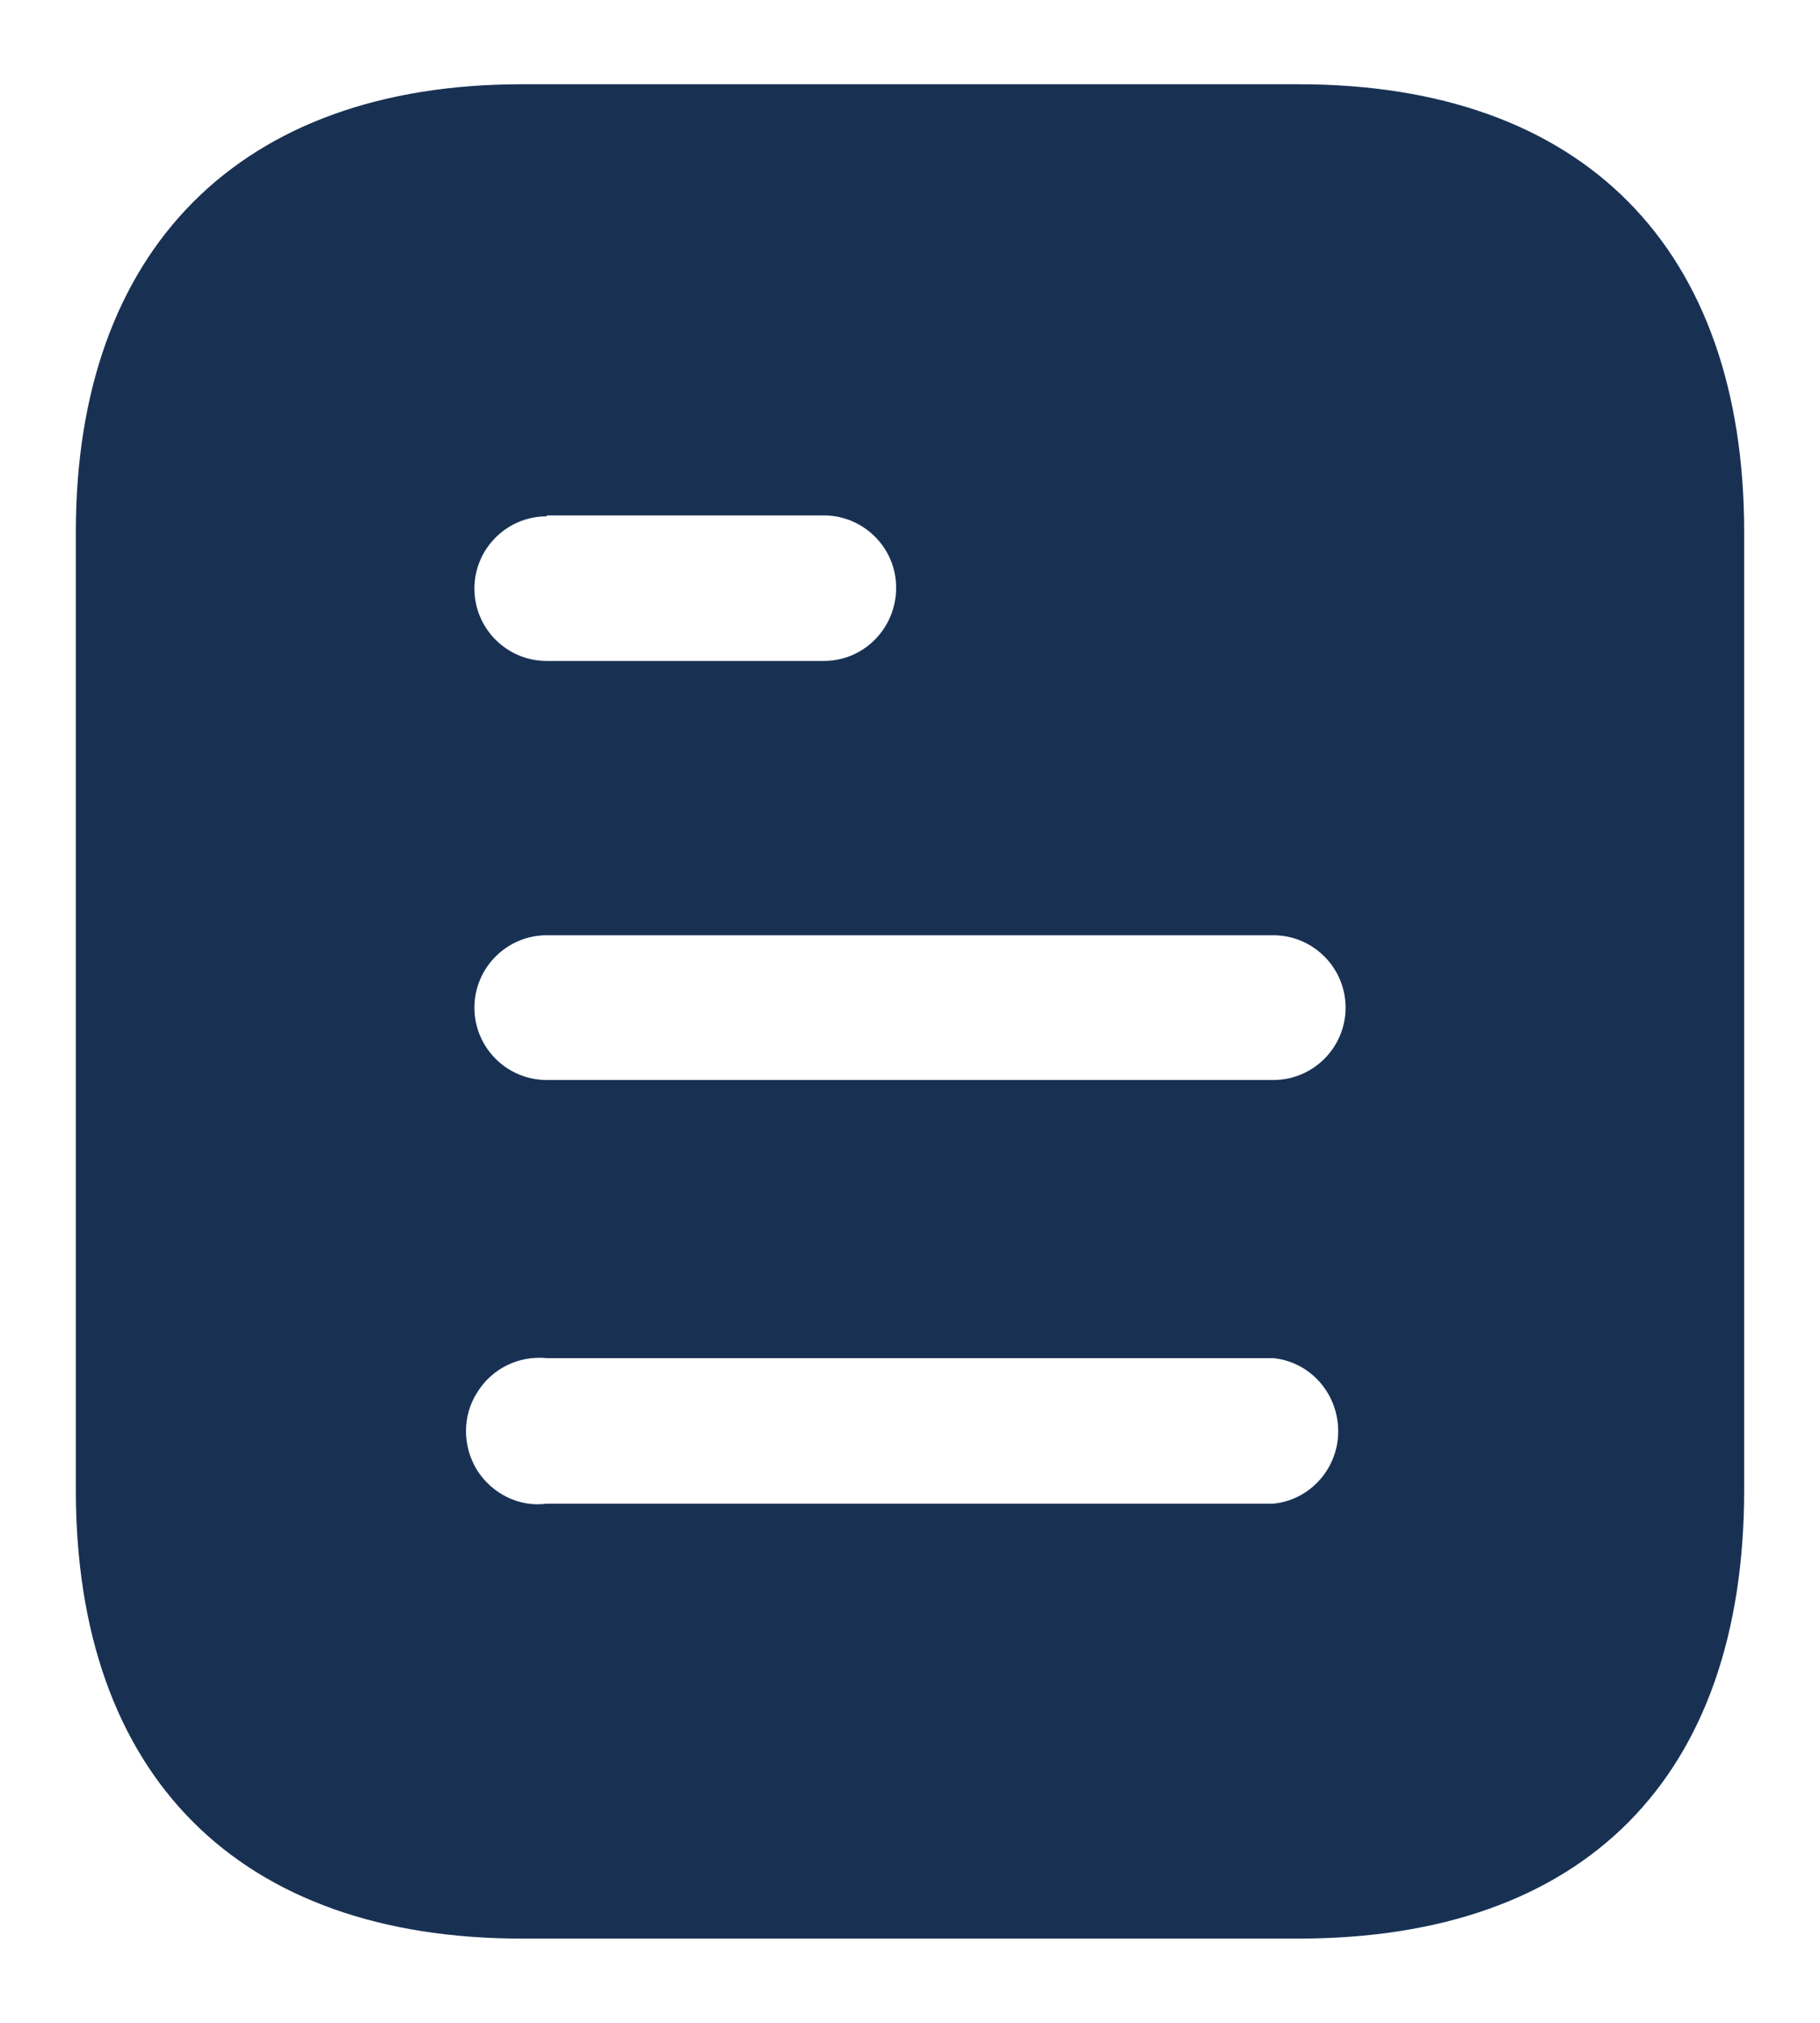 <svg width="18" height="20" viewBox="0 0 18 20" fill="none" xmlns="http://www.w3.org/2000/svg">
<path fill-rule="evenodd" clip-rule="evenodd" d="M5.159 0.833H12.842C15.673 0.833 17.25 2.465 17.25 5.261V14.73C17.25 17.572 15.673 19.167 12.842 19.167H5.159C2.373 19.167 0.75 17.572 0.75 14.73V5.261C0.75 2.465 2.373 0.833 5.159 0.833ZM5.407 5.105V5.096H8.147C8.542 5.096 8.863 5.417 8.863 5.81C8.863 6.214 8.542 6.535 8.147 6.535H5.407C5.012 6.535 4.692 6.214 4.692 5.82C4.692 5.426 5.012 5.105 5.407 5.105ZM5.407 10.678H12.593C12.988 10.678 13.308 10.357 13.308 9.963C13.308 9.569 12.988 9.247 12.593 9.247H5.407C5.012 9.247 4.692 9.569 4.692 9.963C4.692 10.357 5.012 10.678 5.407 10.678ZM5.407 14.867H12.593C12.959 14.831 13.235 14.518 13.235 14.152C13.235 13.777 12.959 13.465 12.593 13.428H5.407C5.132 13.401 4.866 13.529 4.719 13.768C4.572 13.997 4.572 14.299 4.719 14.537C4.866 14.767 5.132 14.904 5.407 14.867Z" fill="#183153"/>
</svg>
